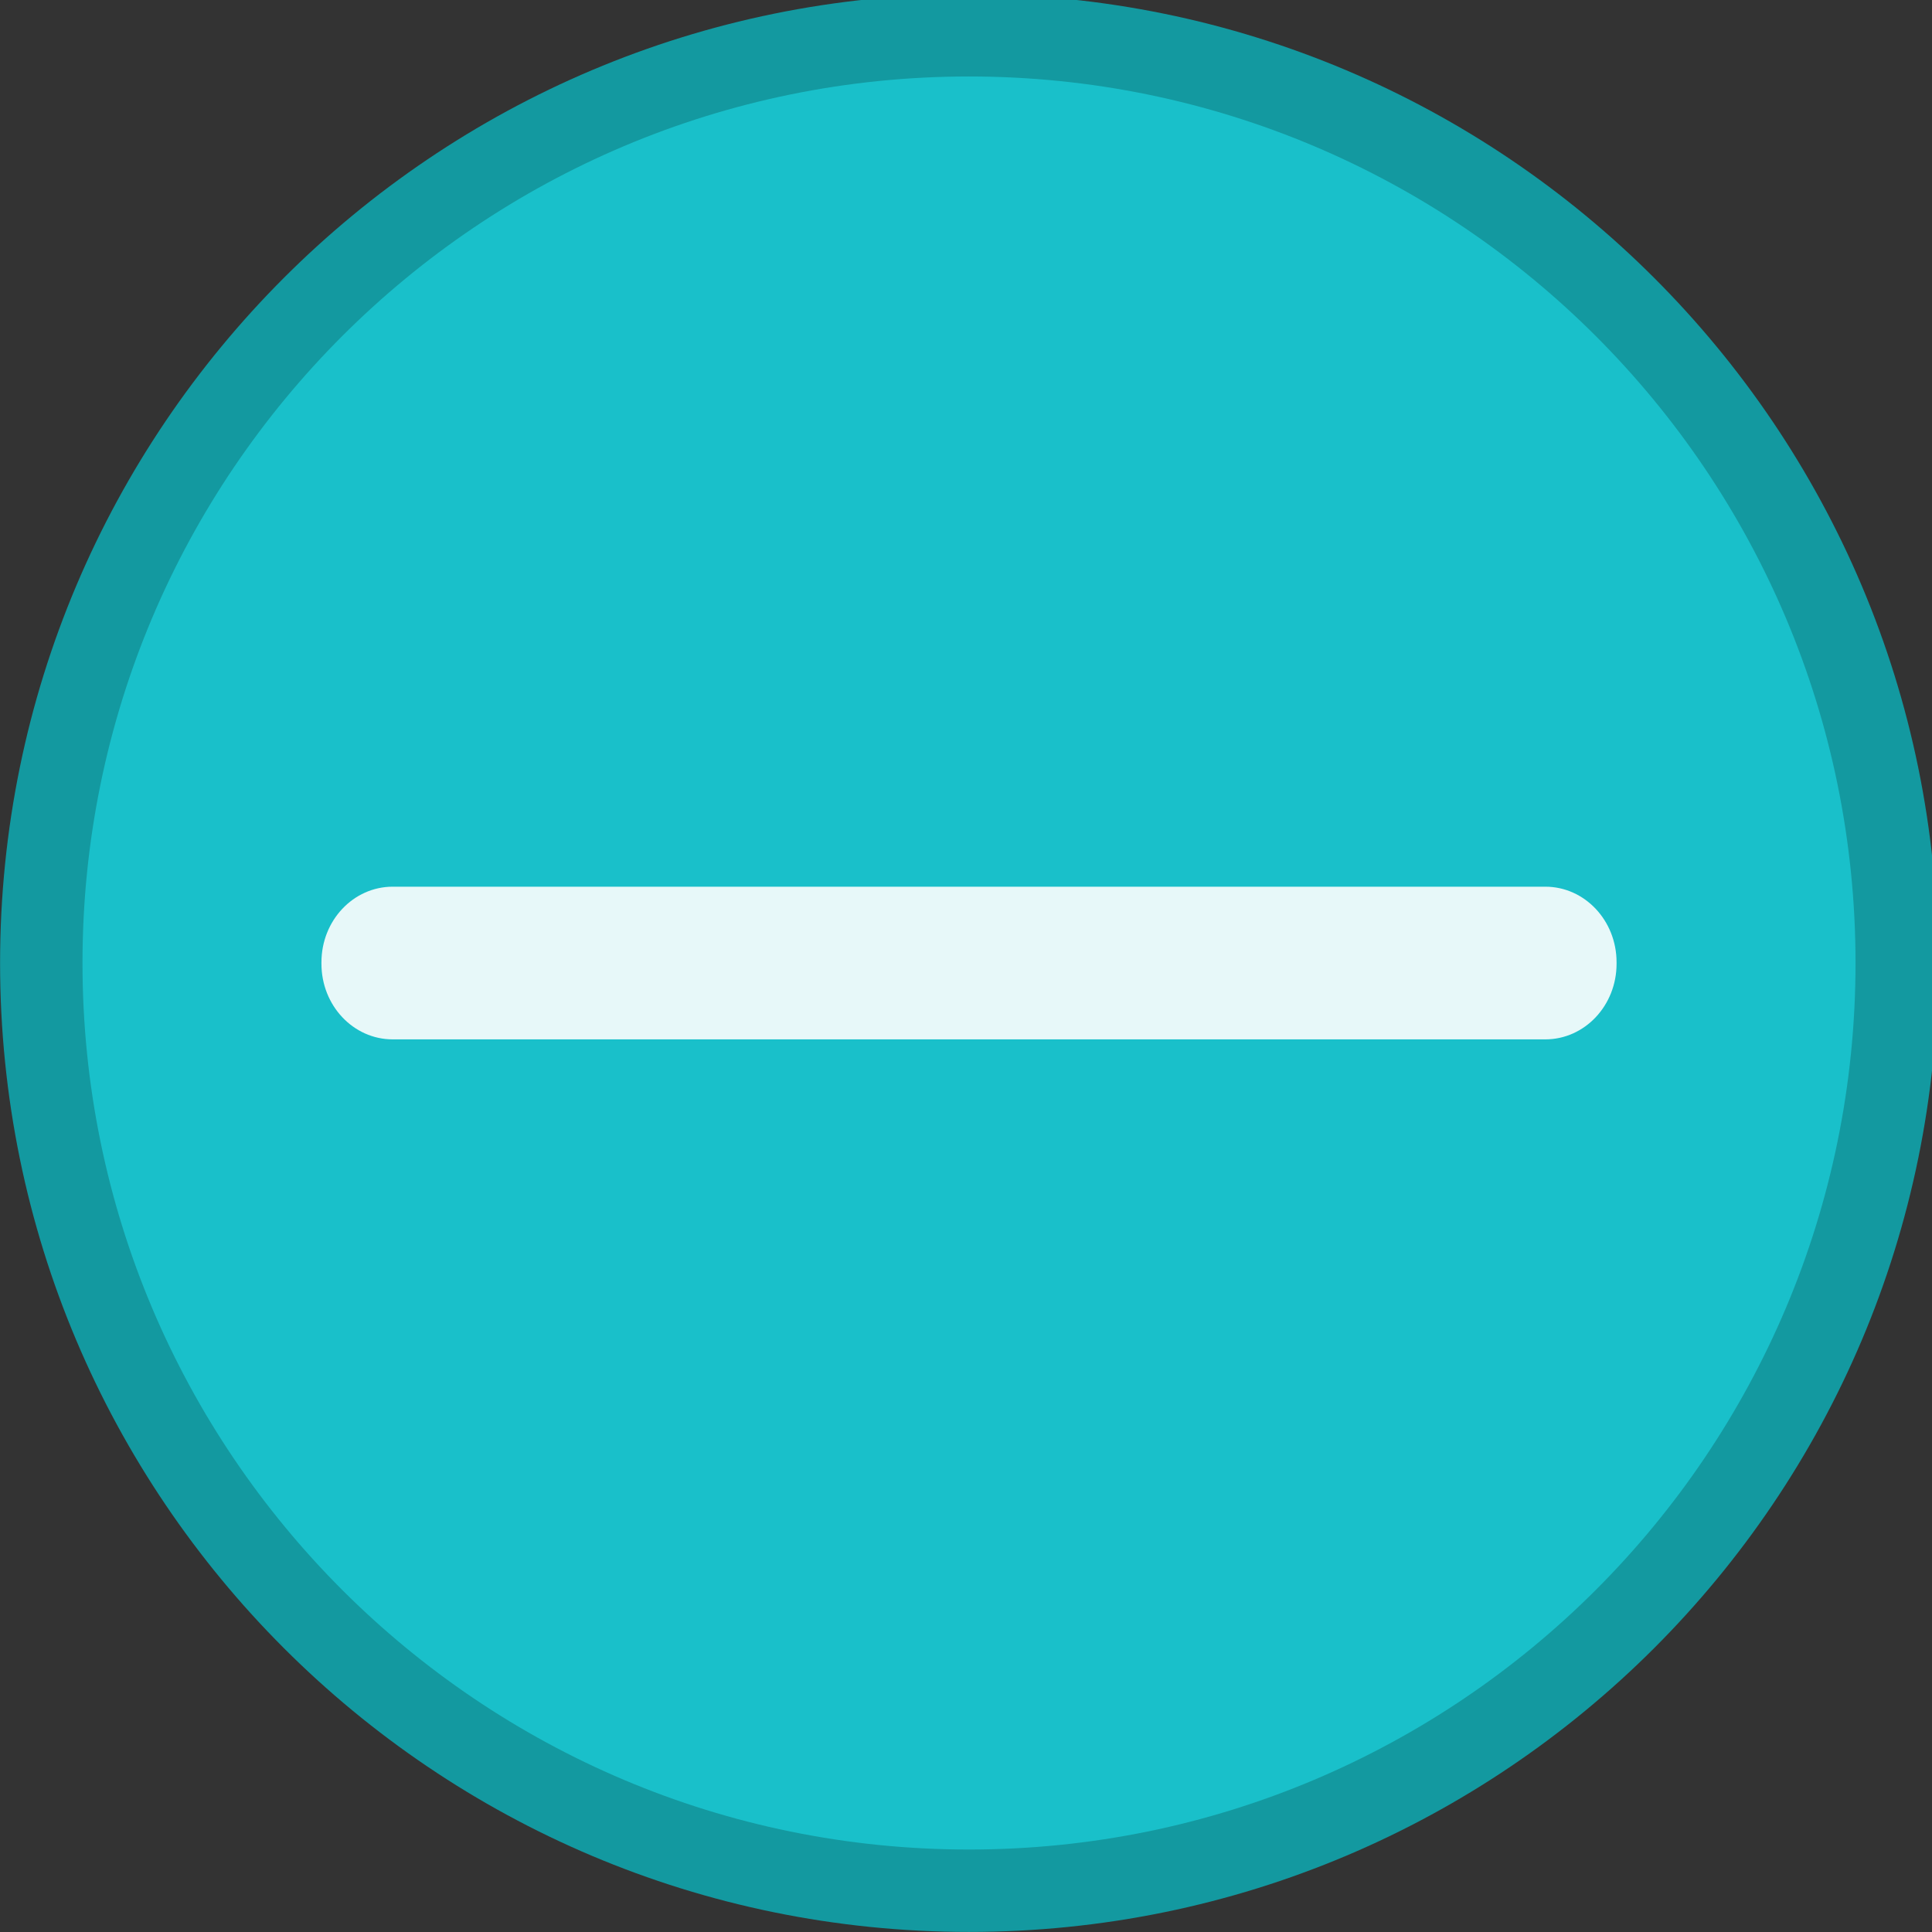 <?xml version="1.0" encoding="UTF-8" standalone="no"?>
<svg viewBox="0 0 50 50"
 xmlns="http://www.w3.org/2000/svg" xmlns:xlink="http://www.w3.org/1999/xlink"  version="1.2" baseProfile="tiny">
<rect x="0" y="0" width="50" height="50" fill="#333333" stroke="none"/>
<title>Qt SVG Document</title>
<desc>Generated with Qt</desc>
<defs>
</defs>
<g fill="none" stroke="black" stroke-width="1" fill-rule="evenodd" stroke-linecap="square" stroke-linejoin="bevel" >

<g fill="#1399a0" fill-opacity="1" stroke="none" transform="matrix(0.055,0,0,-0.055,-0.491,50.564)"
font-family="Apple Garamond" font-size="12" font-weight="400" font-style="normal" 
>
<path vector-effect="none" fill-rule="evenodd" d="M464.887,10.287 C716.691,10.287 920.817,214.413 920.817,466.208 C920.817,718.009 716.691,922.133 464.887,922.133 C213.088,922.133 8.963,718.009 8.963,466.208 C8.963,214.413 213.088,10.287 464.887,10.287 "/>
</g>

<g fill="#19c0ca" fill-opacity="1" stroke="none" transform="matrix(0.055,0,0,-0.055,-0.491,50.564)"
font-family="Apple Garamond" font-size="12" font-weight="400" font-style="normal" 
>
<path vector-effect="none" fill-rule="evenodd" d="M464.887,49.062 C695.275,49.062 882.037,235.829 882.037,466.208 C882.037,696.596 695.275,883.358 464.887,883.358 C234.505,883.358 47.742,696.596 47.742,466.208 C47.742,235.829 234.505,49.062 464.887,49.062 "/>
</g>

<g fill="#fefefe" fill-opacity="1" stroke="none" transform="matrix(0.055,0,0,0.055,-0.491,50.564)"
font-family="Apple Garamond" font-size="12" font-weight="400" font-style="normal" 
opacity="0.9" >
<path vector-effect="none" fill-rule="evenodd" d="M160.183,-466.556 C160.183,-486.196 175.19,-502.117 193.701,-502.117 L736.075,-502.117 C754.586,-502.117 769.592,-486.196 769.592,-466.556 L769.592,-465.837 C769.592,-446.197 754.586,-430.276 736.075,-430.276 L193.701,-430.276 C175.19,-430.276 160.183,-446.197 160.183,-465.837 L160.183,-466.556"/>
</g>

<g fill="none" stroke="#000000" stroke-opacity="1" stroke-width="1" stroke-linecap="square" stroke-linejoin="bevel" transform="matrix(1,0,0,1,0,0)"
font-family="Apple Garamond" font-size="12" font-weight="400" font-style="normal" 
>
</g>
</g>
</svg>
